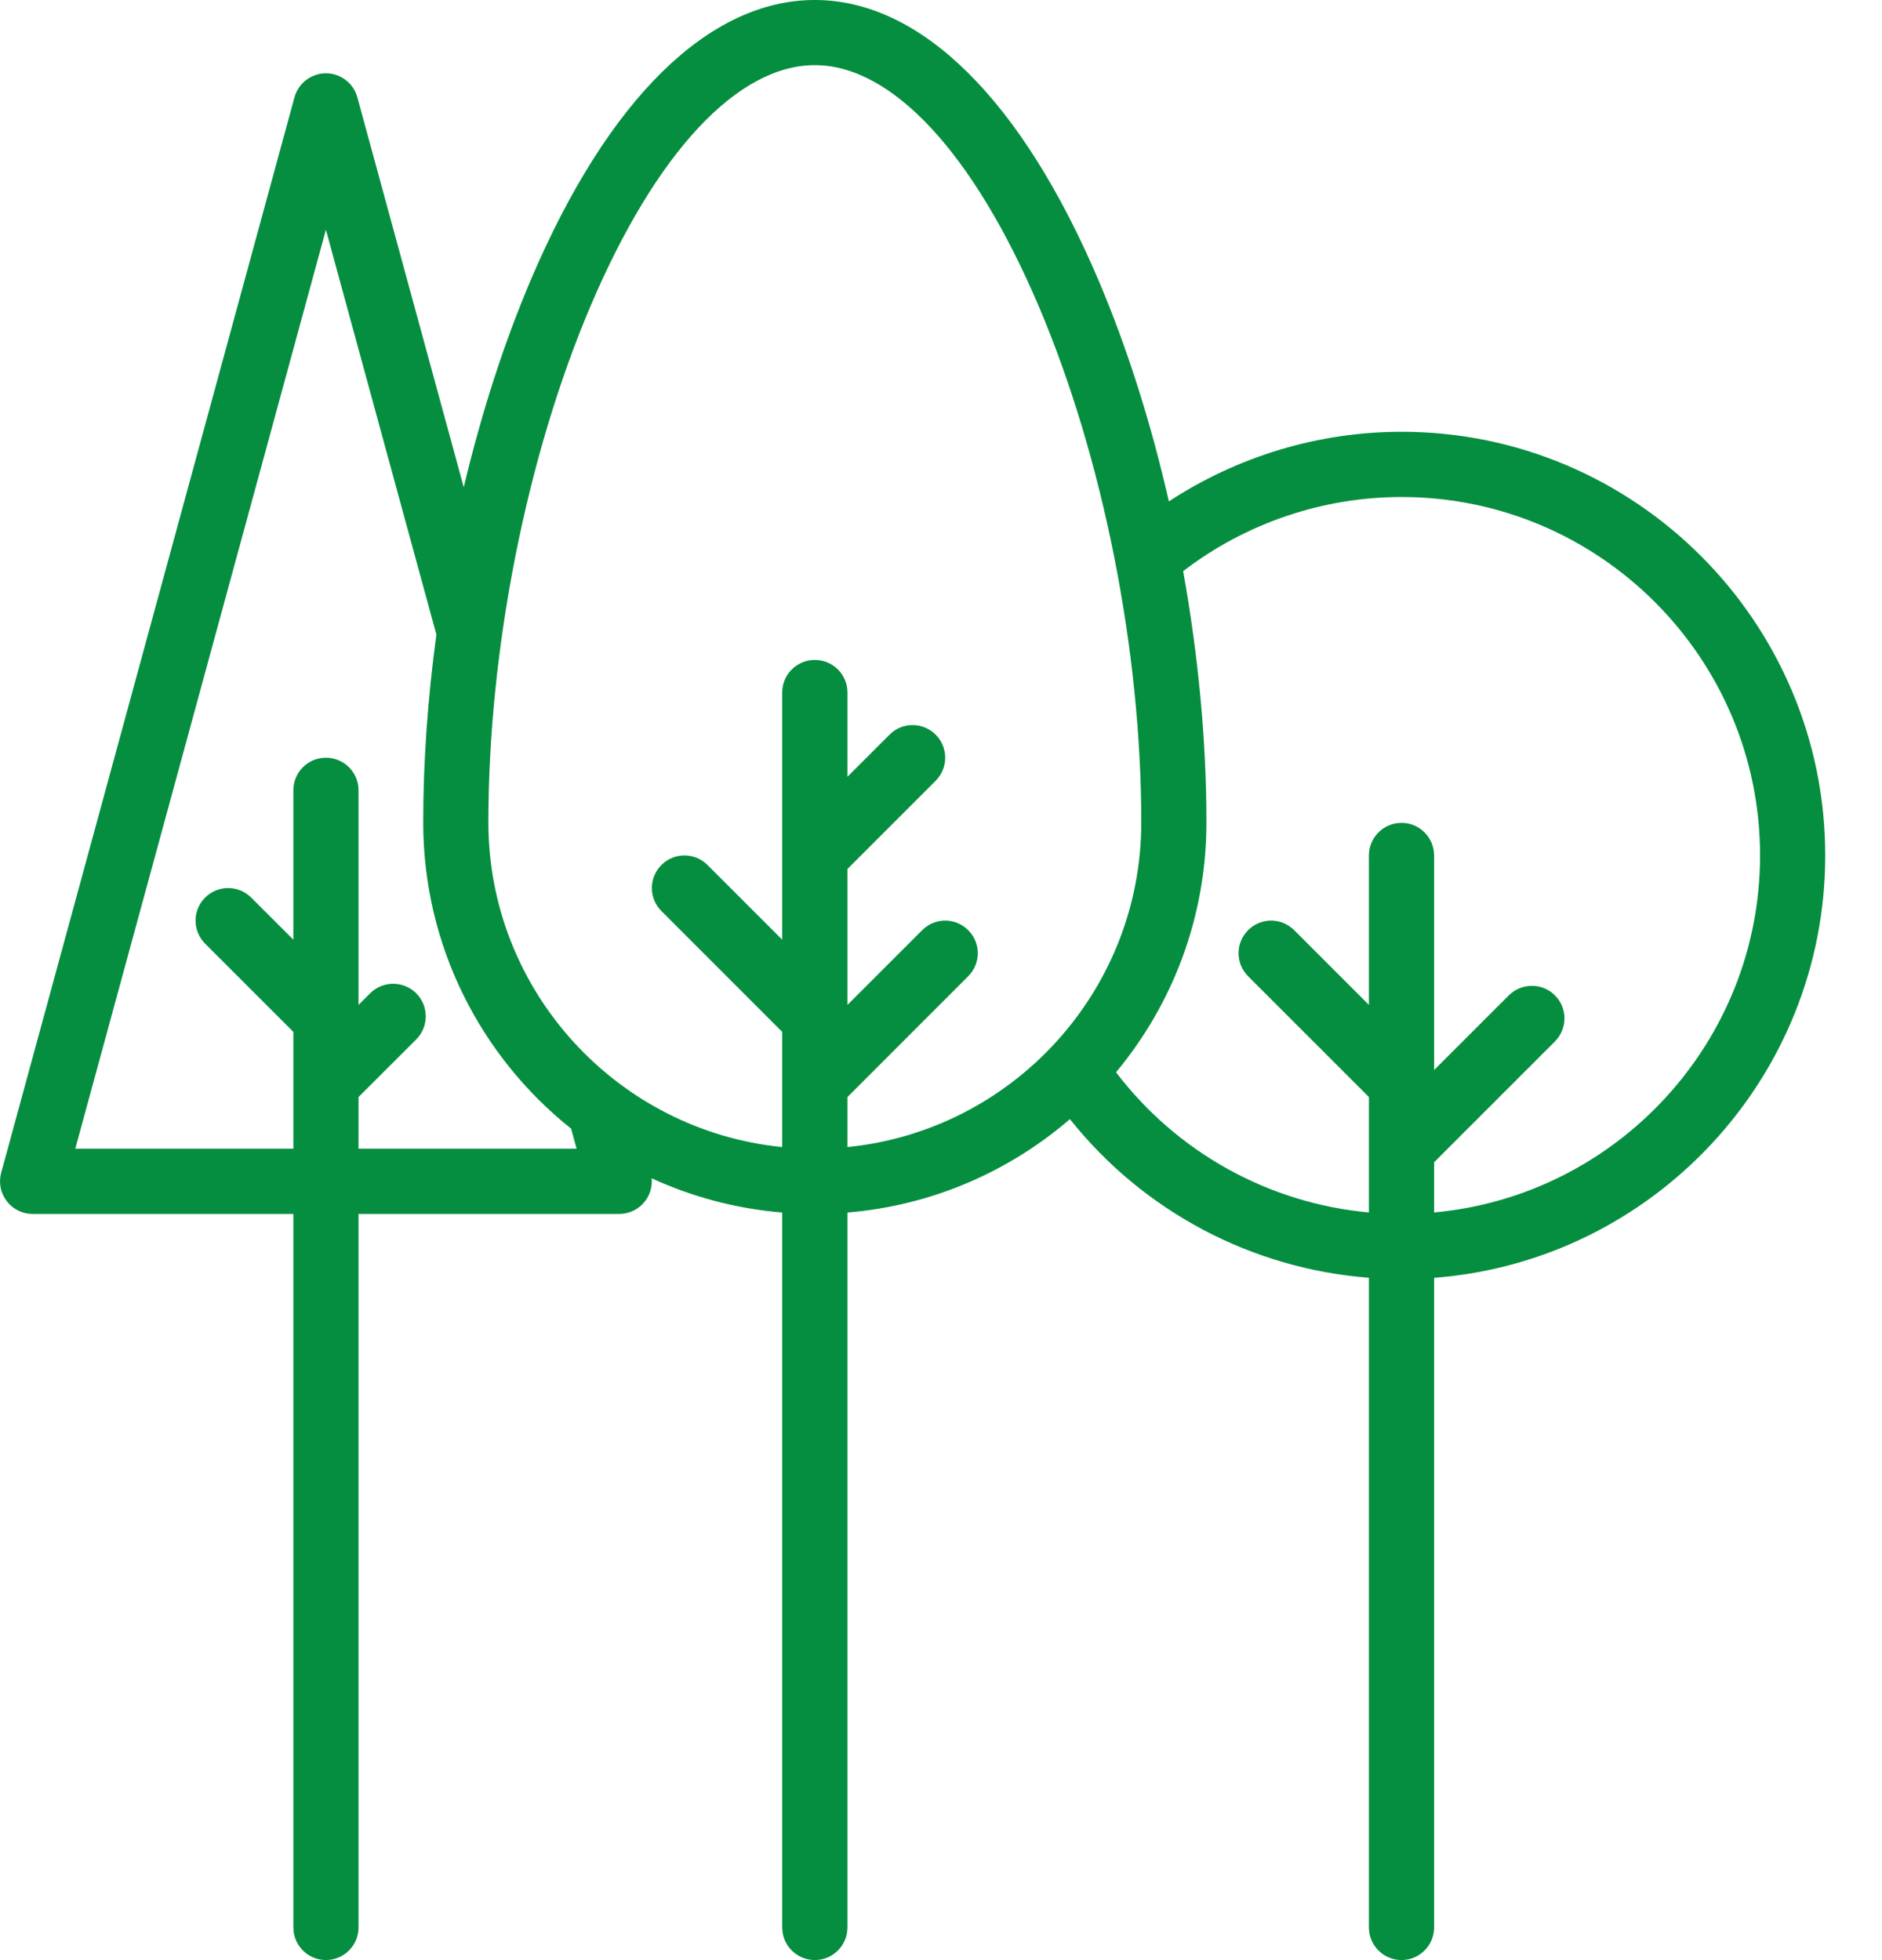 <?xml version="1.0" encoding="UTF-8"?>
<svg width="24px" height="25px" viewBox="0 0 24 25" version="1.1" xmlns="http://www.w3.org/2000/svg" xmlns:xlink="http://www.w3.org/1999/xlink">
    <!-- Generator: Sketch 52.4 (67378) - http://www.bohemiancoding.com/sketch -->
    <title>forest copy</title>
    <desc>Created with Sketch.</desc>
    <g id="Views" stroke="none" stroke-width="1" fill="none" fill-rule="evenodd">
        <g id="Park-view-with-info" transform="translate(-21, -365)" fill="#058E3F" fill-rule="nonzero">
            <g id="Group" transform="translate(0, 337)">
                <g id="Group-Copy" transform="translate(16, 24)">
                    <g id="forest-copy" transform="translate(5, 4)">
                        <path d="M23.276,10.911 C23.276,7.931 20.852,5.507 17.873,5.507 C16.816,5.507 15.783,5.82 14.906,6.395 C14.679,5.399 14.376,4.439 14.011,3.58 C13.029,1.271 11.744,0 10.391,0 C9.037,0 7.751,1.266 6.771,3.565 C6.426,4.375 6.137,5.276 5.914,6.215 L4.557,1.241 C4.508,1.061 4.344,0.935 4.156,0.935 C3.969,0.935 3.805,1.061 3.755,1.242 L0.015,14.958 C-0.019,15.083 0.007,15.216 0.085,15.319 C0.164,15.422 0.286,15.483 0.416,15.483 L3.741,15.483 L3.741,24.583 C3.741,24.813 3.927,24.999 4.156,24.999 C4.386,24.999 4.572,24.813 4.572,24.583 L4.572,15.483 L7.897,15.483 C8.027,15.483 8.149,15.422 8.227,15.319 C8.291,15.235 8.32,15.131 8.31,15.028 C8.825,15.265 9.386,15.416 9.975,15.465 L9.975,24.583 C9.975,24.813 10.161,24.999 10.391,24.999 C10.621,24.999 10.807,24.813 10.807,24.583 L10.807,15.465 C11.886,15.376 12.868,14.942 13.644,14.274 C14.58,15.45 15.961,16.182 17.457,16.297 L17.457,24.583 C17.457,24.813 17.643,24.999 17.873,24.999 C18.102,24.999 18.288,24.813 18.288,24.583 L18.288,16.298 C21.074,16.085 23.276,13.75 23.276,10.911 Z M7.353,14.651 L4.572,14.651 L4.572,13.992 L5.308,13.257 C5.47,13.094 5.47,12.831 5.308,12.669 C5.145,12.507 4.882,12.507 4.72,12.669 L4.572,12.817 L4.572,10.079 C4.572,9.85 4.386,9.664 4.156,9.664 C3.927,9.664 3.741,9.85 3.741,10.079 L3.741,11.985 L3.203,11.448 C3.041,11.286 2.778,11.286 2.616,11.448 C2.453,11.61 2.453,11.873 2.616,12.036 L3.741,13.161 L3.741,13.82 C3.741,13.82 3.741,13.82 3.741,13.82 L3.741,14.651 L0.96,14.651 L4.156,2.93 L5.565,8.094 C5.455,8.901 5.397,9.71 5.397,10.488 C5.397,12.068 6.134,13.479 7.283,14.395 L7.353,14.651 Z M10.807,13.992 L12.347,12.451 C12.51,12.289 12.51,12.026 12.347,11.864 C12.185,11.701 11.922,11.701 11.76,11.864 L10.807,12.817 L10.807,11.083 L11.932,9.958 C12.094,9.795 12.094,9.532 11.932,9.37 C11.769,9.207 11.506,9.207 11.344,9.37 L10.807,9.907 L10.807,8.832 C10.807,8.603 10.621,8.417 10.391,8.417 C10.161,8.417 9.975,8.603 9.975,8.832 L9.975,10.91 C9.975,10.91 9.975,10.911 9.975,10.911 L9.975,11.985 L9.022,11.032 C8.86,10.87 8.597,10.87 8.435,11.032 C8.272,11.195 8.272,11.458 8.435,11.62 L9.975,13.161 L9.975,13.82 C9.975,13.82 9.975,13.82 9.975,13.82 L9.975,14.63 C7.874,14.421 6.228,12.643 6.228,10.488 C6.228,8.278 6.717,5.812 7.536,3.891 C8.365,1.946 9.405,0.831 10.391,0.831 C11.375,0.831 12.415,1.952 13.246,3.905 C14.065,5.831 14.554,8.292 14.554,10.488 C14.554,12.644 12.908,14.421 10.807,14.63 L10.807,13.992 Z M18.288,15.464 L18.288,14.824 L19.829,13.283 C19.991,13.12 19.991,12.857 19.829,12.695 C19.667,12.533 19.404,12.533 19.241,12.695 L18.288,13.648 L18.288,10.911 C18.288,10.681 18.102,10.495 17.873,10.495 C17.643,10.495 17.457,10.681 17.457,10.911 L17.457,12.817 L16.504,11.864 C16.342,11.701 16.078,11.701 15.916,11.864 C15.754,12.026 15.754,12.289 15.916,12.451 L17.457,13.992 L17.457,14.651 C17.457,14.651 17.457,14.651 17.457,14.652 L17.457,15.464 C16.182,15.348 15.012,14.701 14.232,13.676 C14.952,12.811 15.385,11.699 15.385,10.488 C15.385,9.452 15.281,8.359 15.088,7.285 C15.883,6.674 16.866,6.339 17.873,6.339 C20.394,6.339 22.445,8.39 22.445,10.911 C22.445,13.291 20.615,15.253 18.288,15.464 Z" id="Shape"></path>
                    </g>
                </g>
            </g>
        </g>
    </g>
</svg>